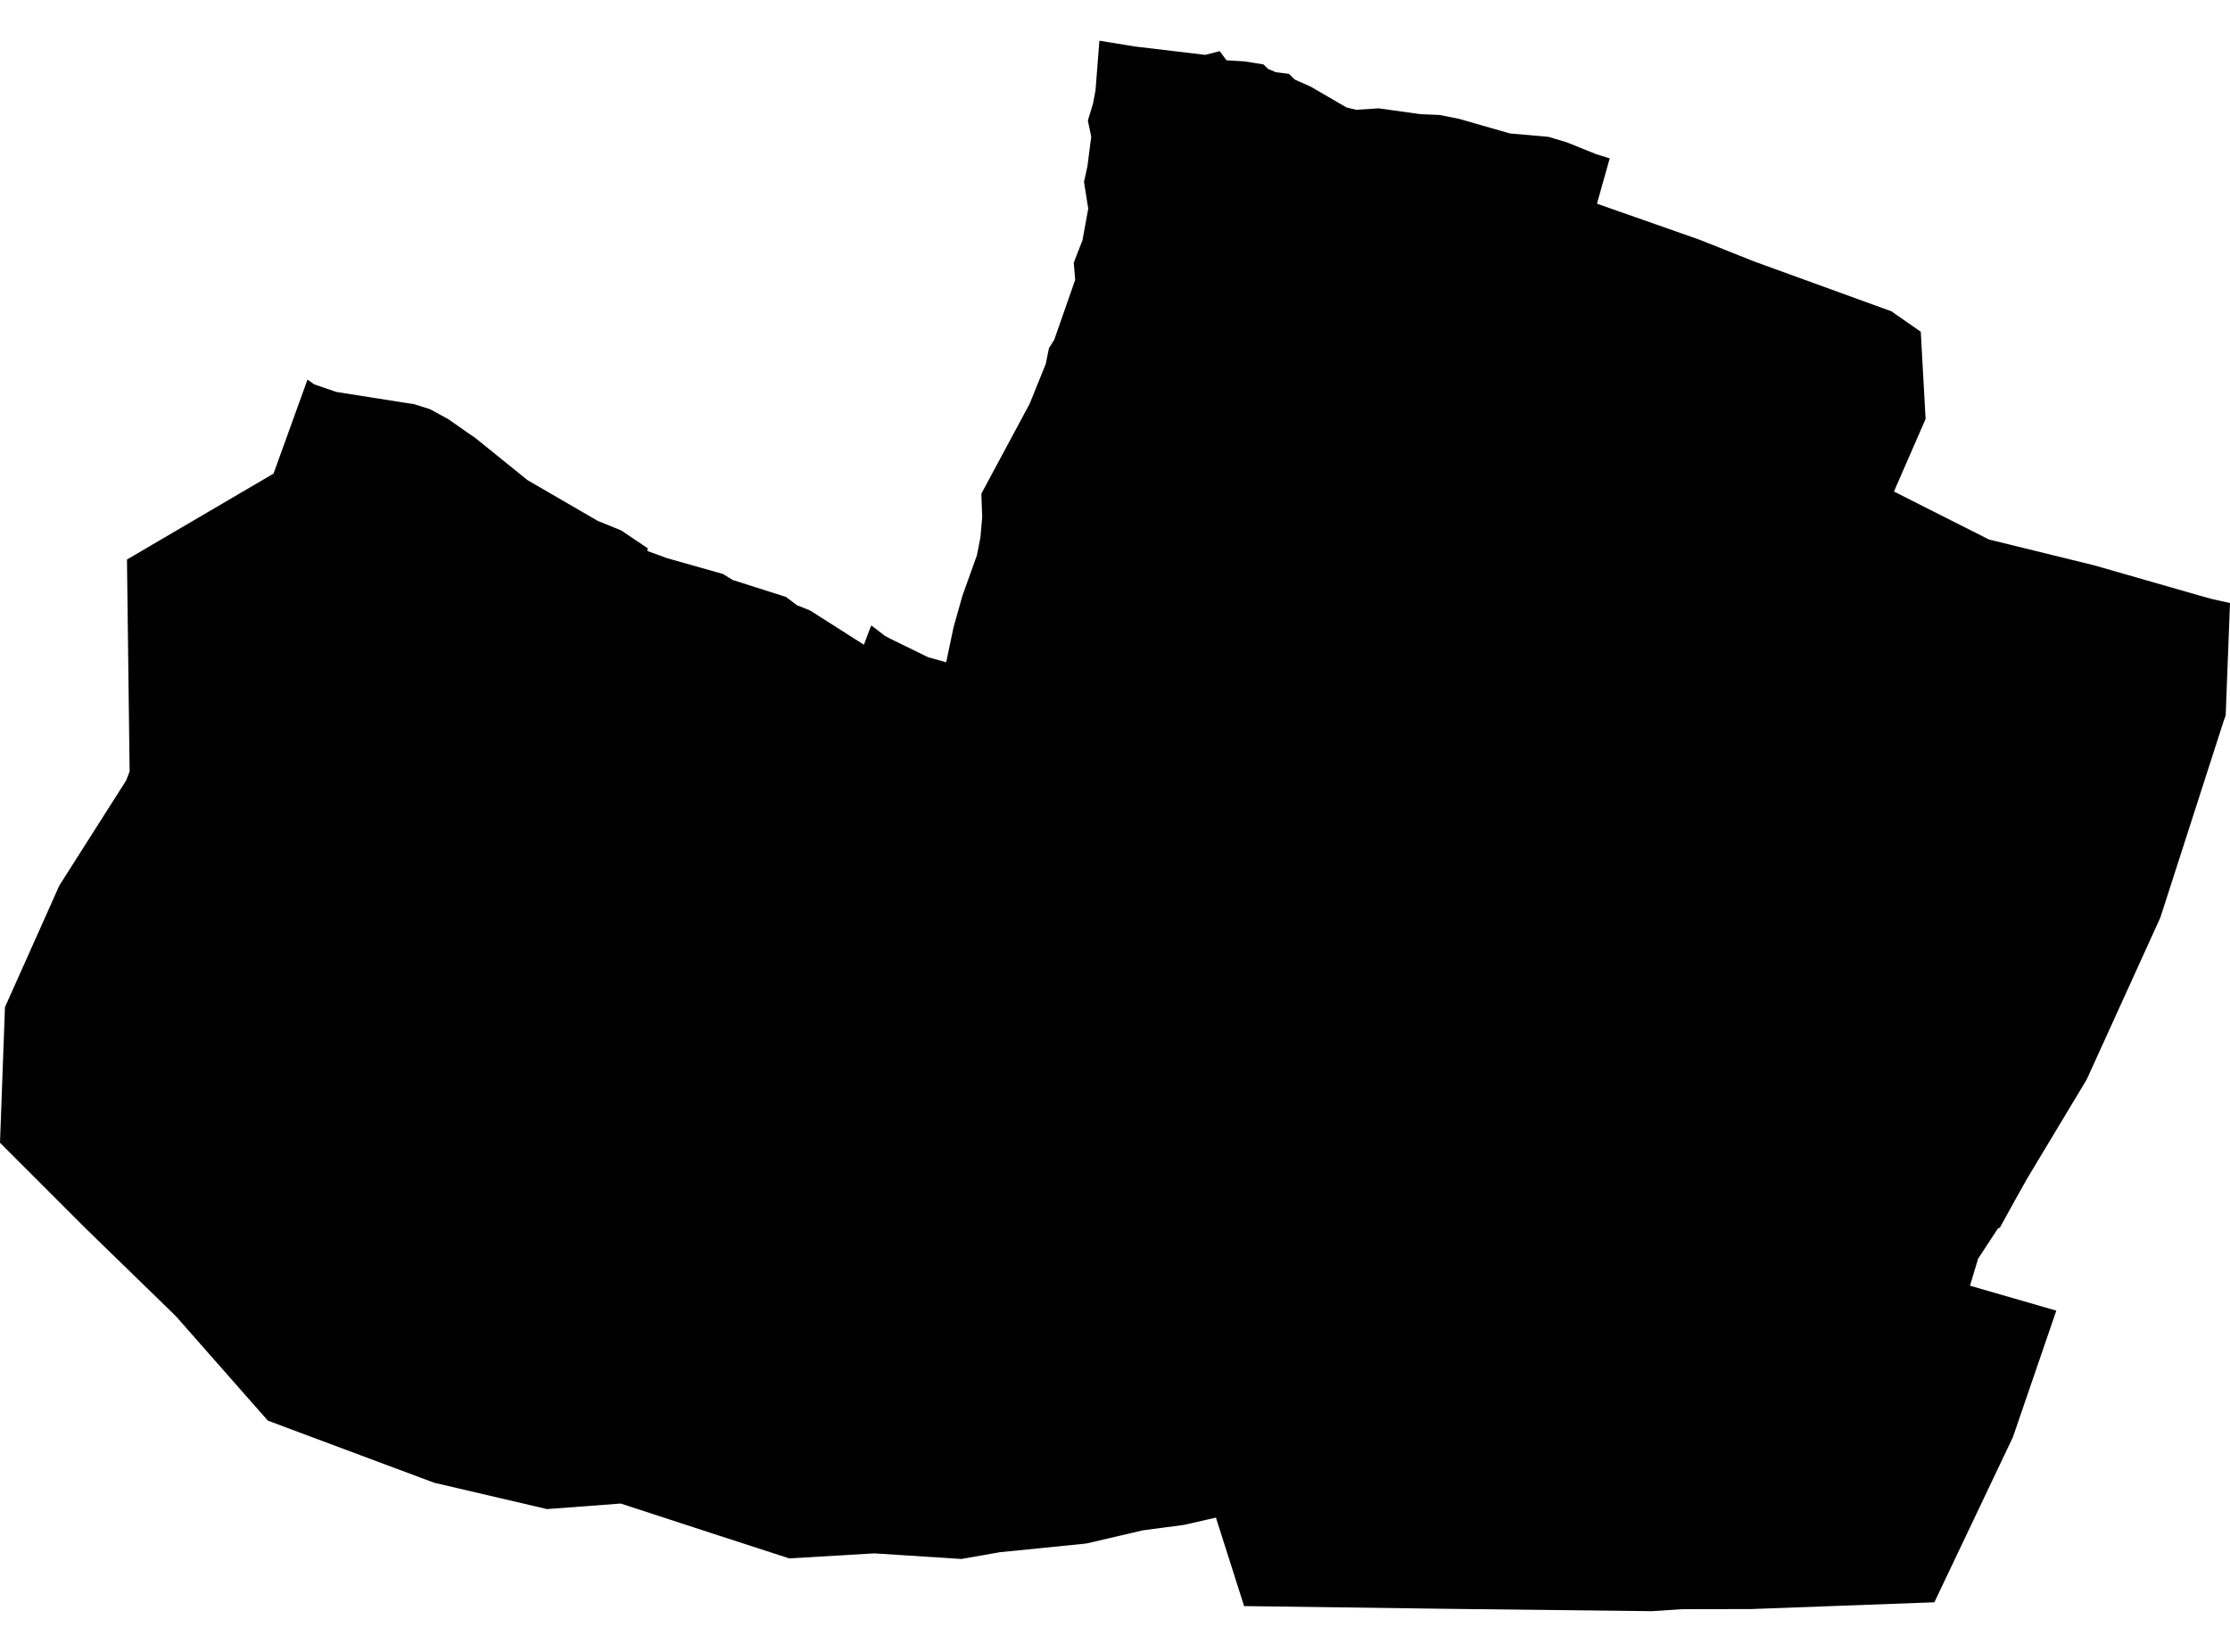 <?xml version='1.0'?>
<svg  baseProfile = 'tiny' width = '540' height = '400' stroke-linecap = 'round' stroke-linejoin = 'round' version='1.1' xmlns='http://www.w3.org/2000/svg'>
<path id='2504701001' title='2504701001'  d='M 389.799 38.351 386.709 49.323 411.633 58.078 424.712 63.291 458.017 75.386 465.118 80.334 466.288 101.45 458.625 119.023 481.614 130.635 507.101 136.893 532.883 144.291 535.771 145.087 540 146.023 538.954 173.258 538.564 174.303 523.129 222.201 505.29 261.421 491.01 285.159 487.966 290.575 484.268 297.286 483.799 297.473 478.992 304.808 477.042 311.332 497.939 317.372 487.42 348.024 468.411 387.993 424.072 389.632 407.216 389.663 400.006 390.147 351.172 389.585 301.261 388.914 294.44 367.486 286.637 369.265 276.789 370.56 263.133 373.744 262.79 373.791 242.126 375.867 232.793 377.505 211.692 376.148 191.123 377.365 174.329 371.918 150.31 364.084 132.472 365.426 105.128 359.042 74.351 347.556 64.847 343.997 42.607 318.73 20.788 297.504 0 276.716 1.202 243.879 11.549 220.749 14.358 214.444 30.558 188.974 31.386 186.804 30.746 135.489 66.236 114.685 74.461 91.914 76.068 93.069 81.453 94.911 98.651 97.626 100.103 97.829 104.114 99.078 108.531 101.481 113.837 105.196 114.929 105.914 127.727 116.261 144.739 126.125 150.435 128.45 156.834 132.758 156.74 133.413 161.579 135.177 175.063 138.985 177.404 140.436 190.342 144.556 192.98 146.554 196.179 147.834 209.195 156.121 210.709 152.11 211.006 151.455 214.236 153.936 215.594 154.67 224.787 159.164 229.125 160.366 230.905 151.892 233.043 144.291 236.554 134.49 237.413 130.12 237.85 125.126 237.631 119.554 249.336 97.767 253.238 88.106 254.003 84.329 255.298 82.253 260.355 67.77 260.012 63.603 260.901 61.309 262.118 58.219 263.523 50.525 262.493 44.048 263.32 40.286 264.241 33.107 263.429 29.19 264.678 25.101 265.287 21.839 266.223 9.853 274.698 11.242 291.865 13.286 295.361 12.381 297 14.597 301.323 14.863 305.943 15.596 307.035 16.658 308.924 17.485 312.108 17.89 313.575 19.295 317.305 20.934 326.06 26.022 328.37 26.584 333.848 26.24 343.852 27.629 348.643 27.848 353.388 28.8 365.624 32.311 374.988 33.138 379.451 34.481 386.521 37.337 389.799 38.351 Z' />
</svg>